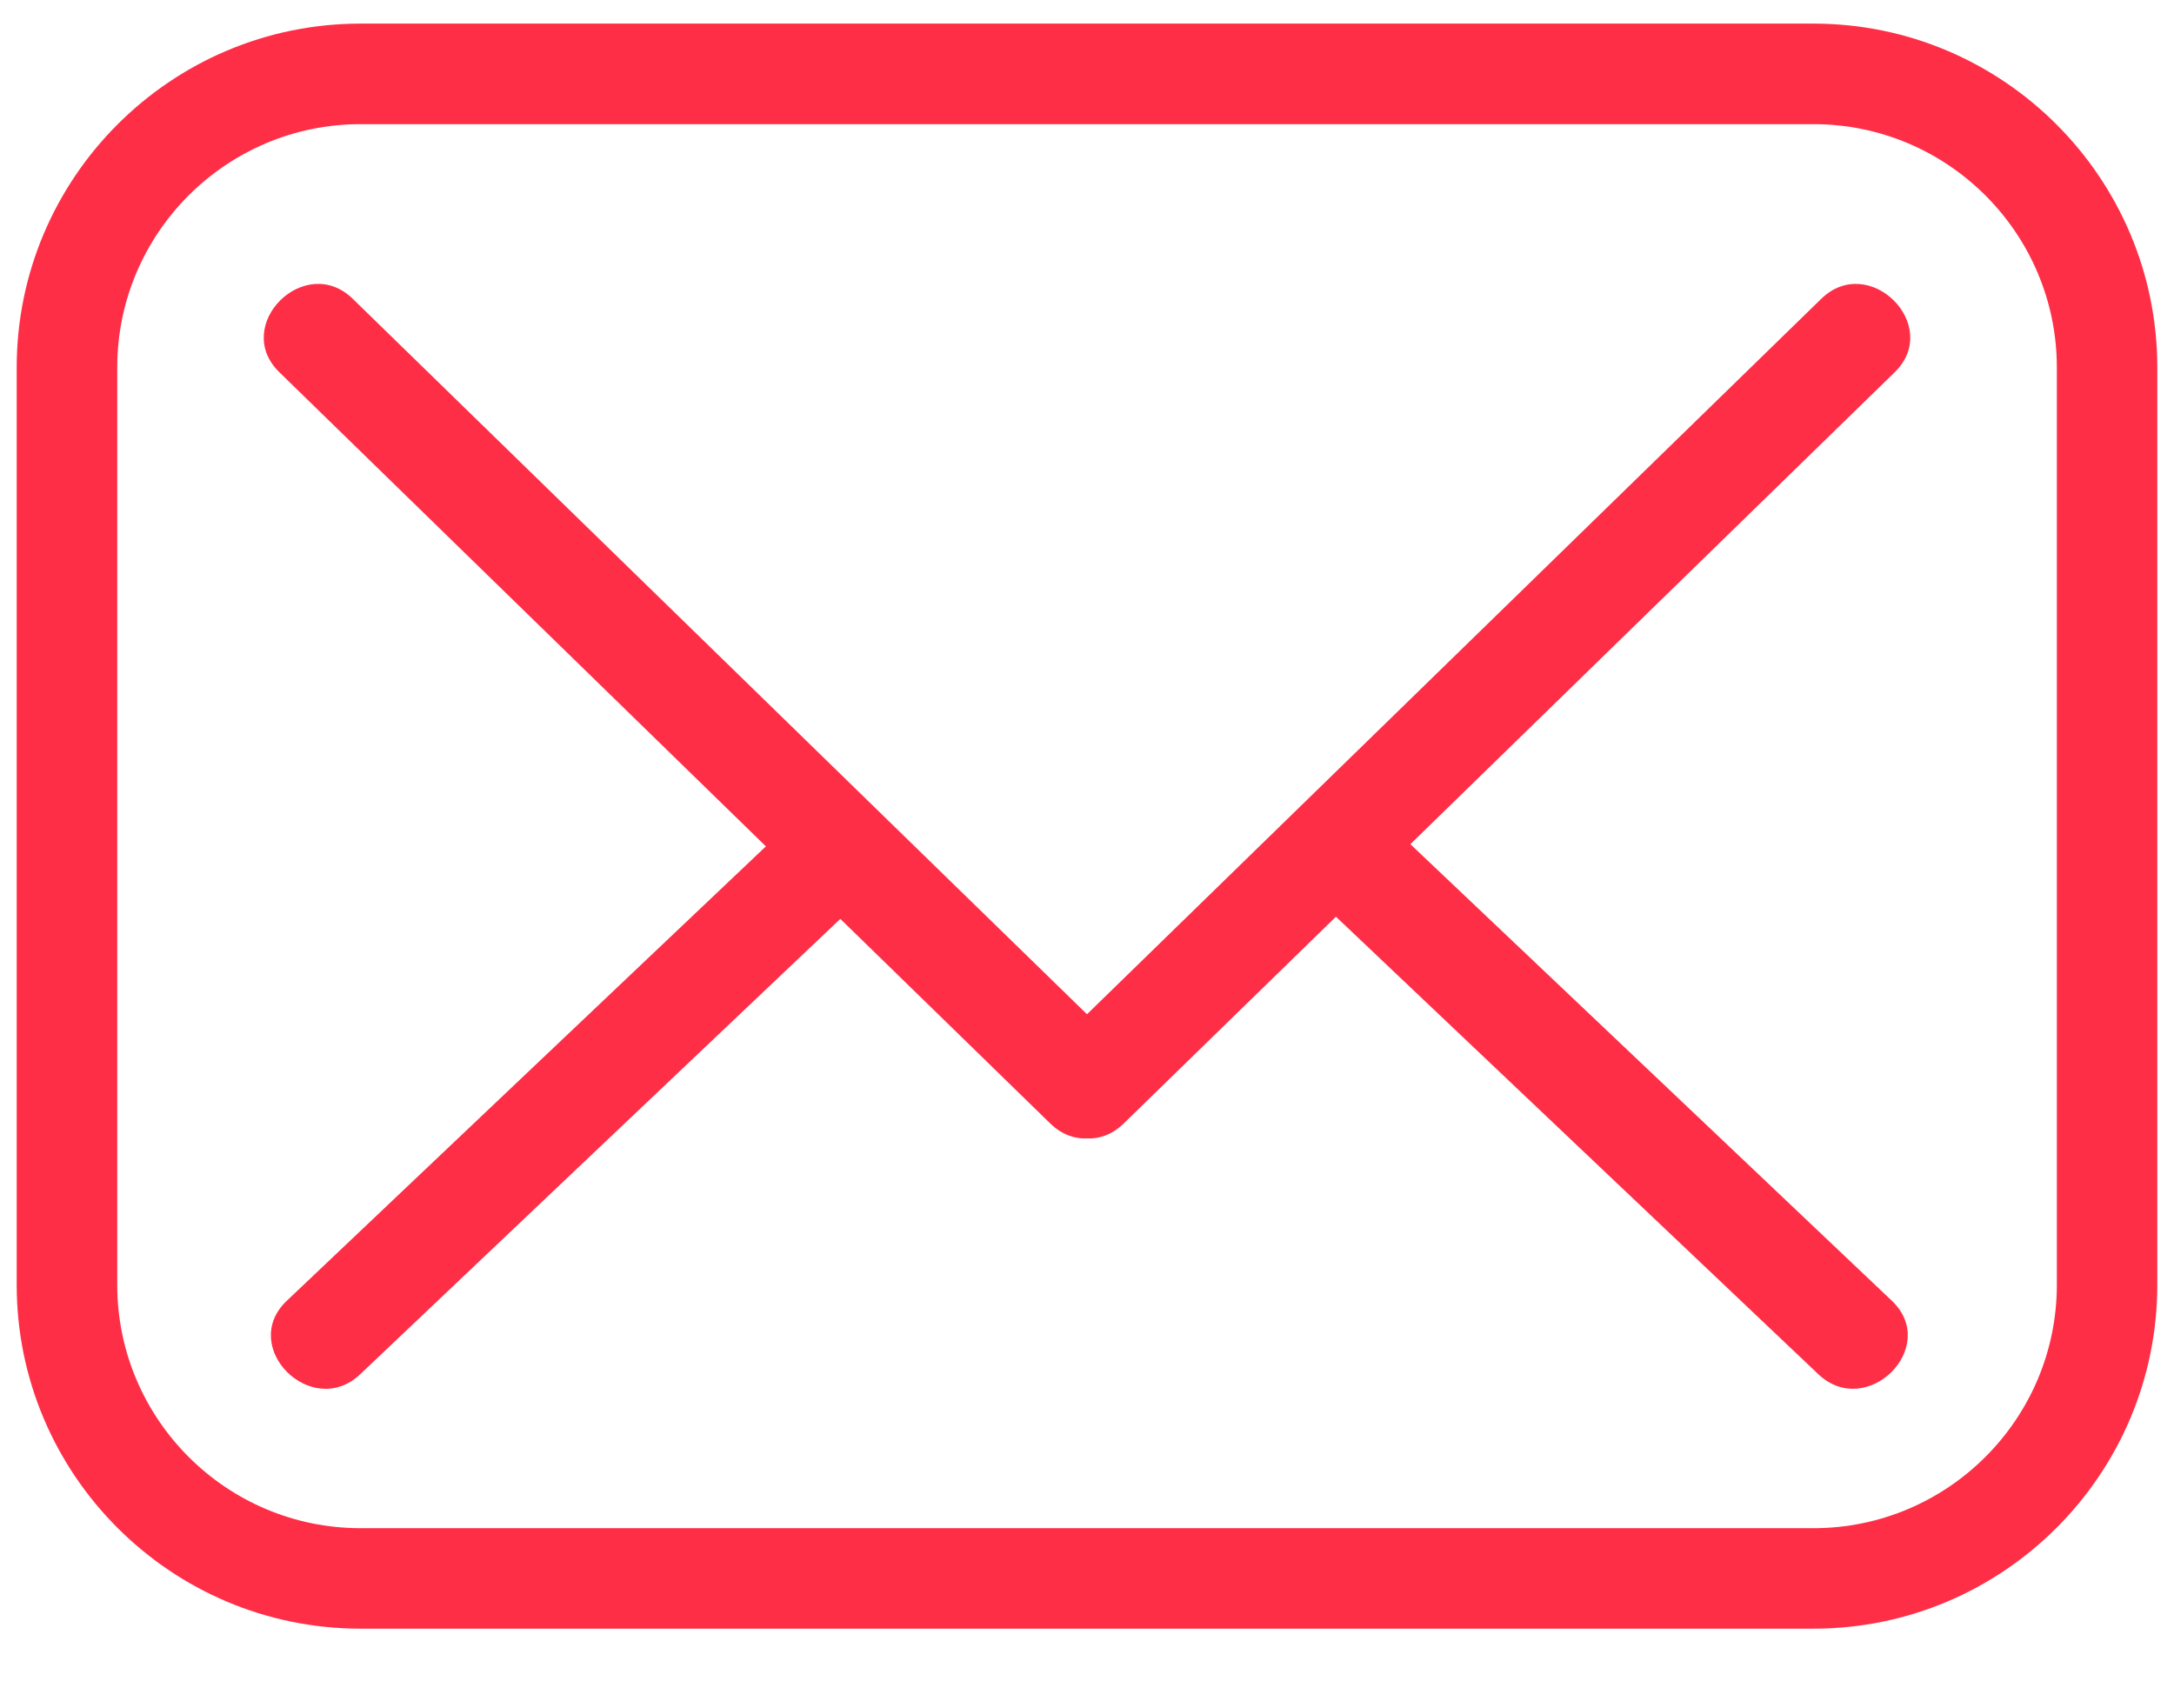 <svg width="28" height="22" viewBox="0 0 28 22" fill="none" xmlns="http://www.w3.org/2000/svg">
<path d="M23.357 20.975H4.643C2.201 20.975 0.215 18.989 0.215 16.547V4.733C0.215 2.291 2.201 0.304 4.643 0.304H23.357C25.799 0.304 27.785 2.291 27.785 4.733V16.547C27.785 18.989 25.799 20.975 23.357 20.975ZM4.643 1.599C2.915 1.599 1.51 3.005 1.51 4.733V16.547C1.51 18.275 2.915 19.681 4.643 19.681H23.357C25.085 19.681 26.491 18.275 26.491 16.547V4.733C26.491 3.005 25.085 1.599 23.357 1.599H4.643Z" fill="#FF2E47"/>
<path d="M3.598 4.794C6.908 8.019 10.217 11.244 13.527 14.469C14.144 15.07 15.091 14.126 14.473 13.523C11.163 10.299 7.854 7.073 4.544 3.849C3.927 3.247 2.98 4.192 3.598 4.794Z" fill="#FF2E47"/>
<path d="M14.473 14.469C17.783 11.244 21.092 8.019 24.402 4.795C25.02 4.193 24.073 3.247 23.456 3.849C20.146 7.073 16.837 10.299 13.527 13.523C12.909 14.125 13.856 15.071 14.473 14.469Z" fill="#FF2E47"/>
<path d="M24.366 16.752C22.163 14.663 19.961 12.575 17.758 10.486C17.134 9.894 16.186 10.838 16.812 11.432C19.015 13.521 21.217 15.609 23.419 17.698C24.044 18.29 24.992 17.346 24.366 16.752Z" fill="#FF2E47"/>
<path d="M4.64 17.698C6.842 15.609 9.045 13.521 11.247 11.432C11.873 10.839 10.926 9.894 10.301 10.486C8.099 12.575 5.896 14.663 3.694 16.752C3.068 17.346 4.015 18.291 4.64 17.698Z" fill="#FF2E47"/>
</svg>
